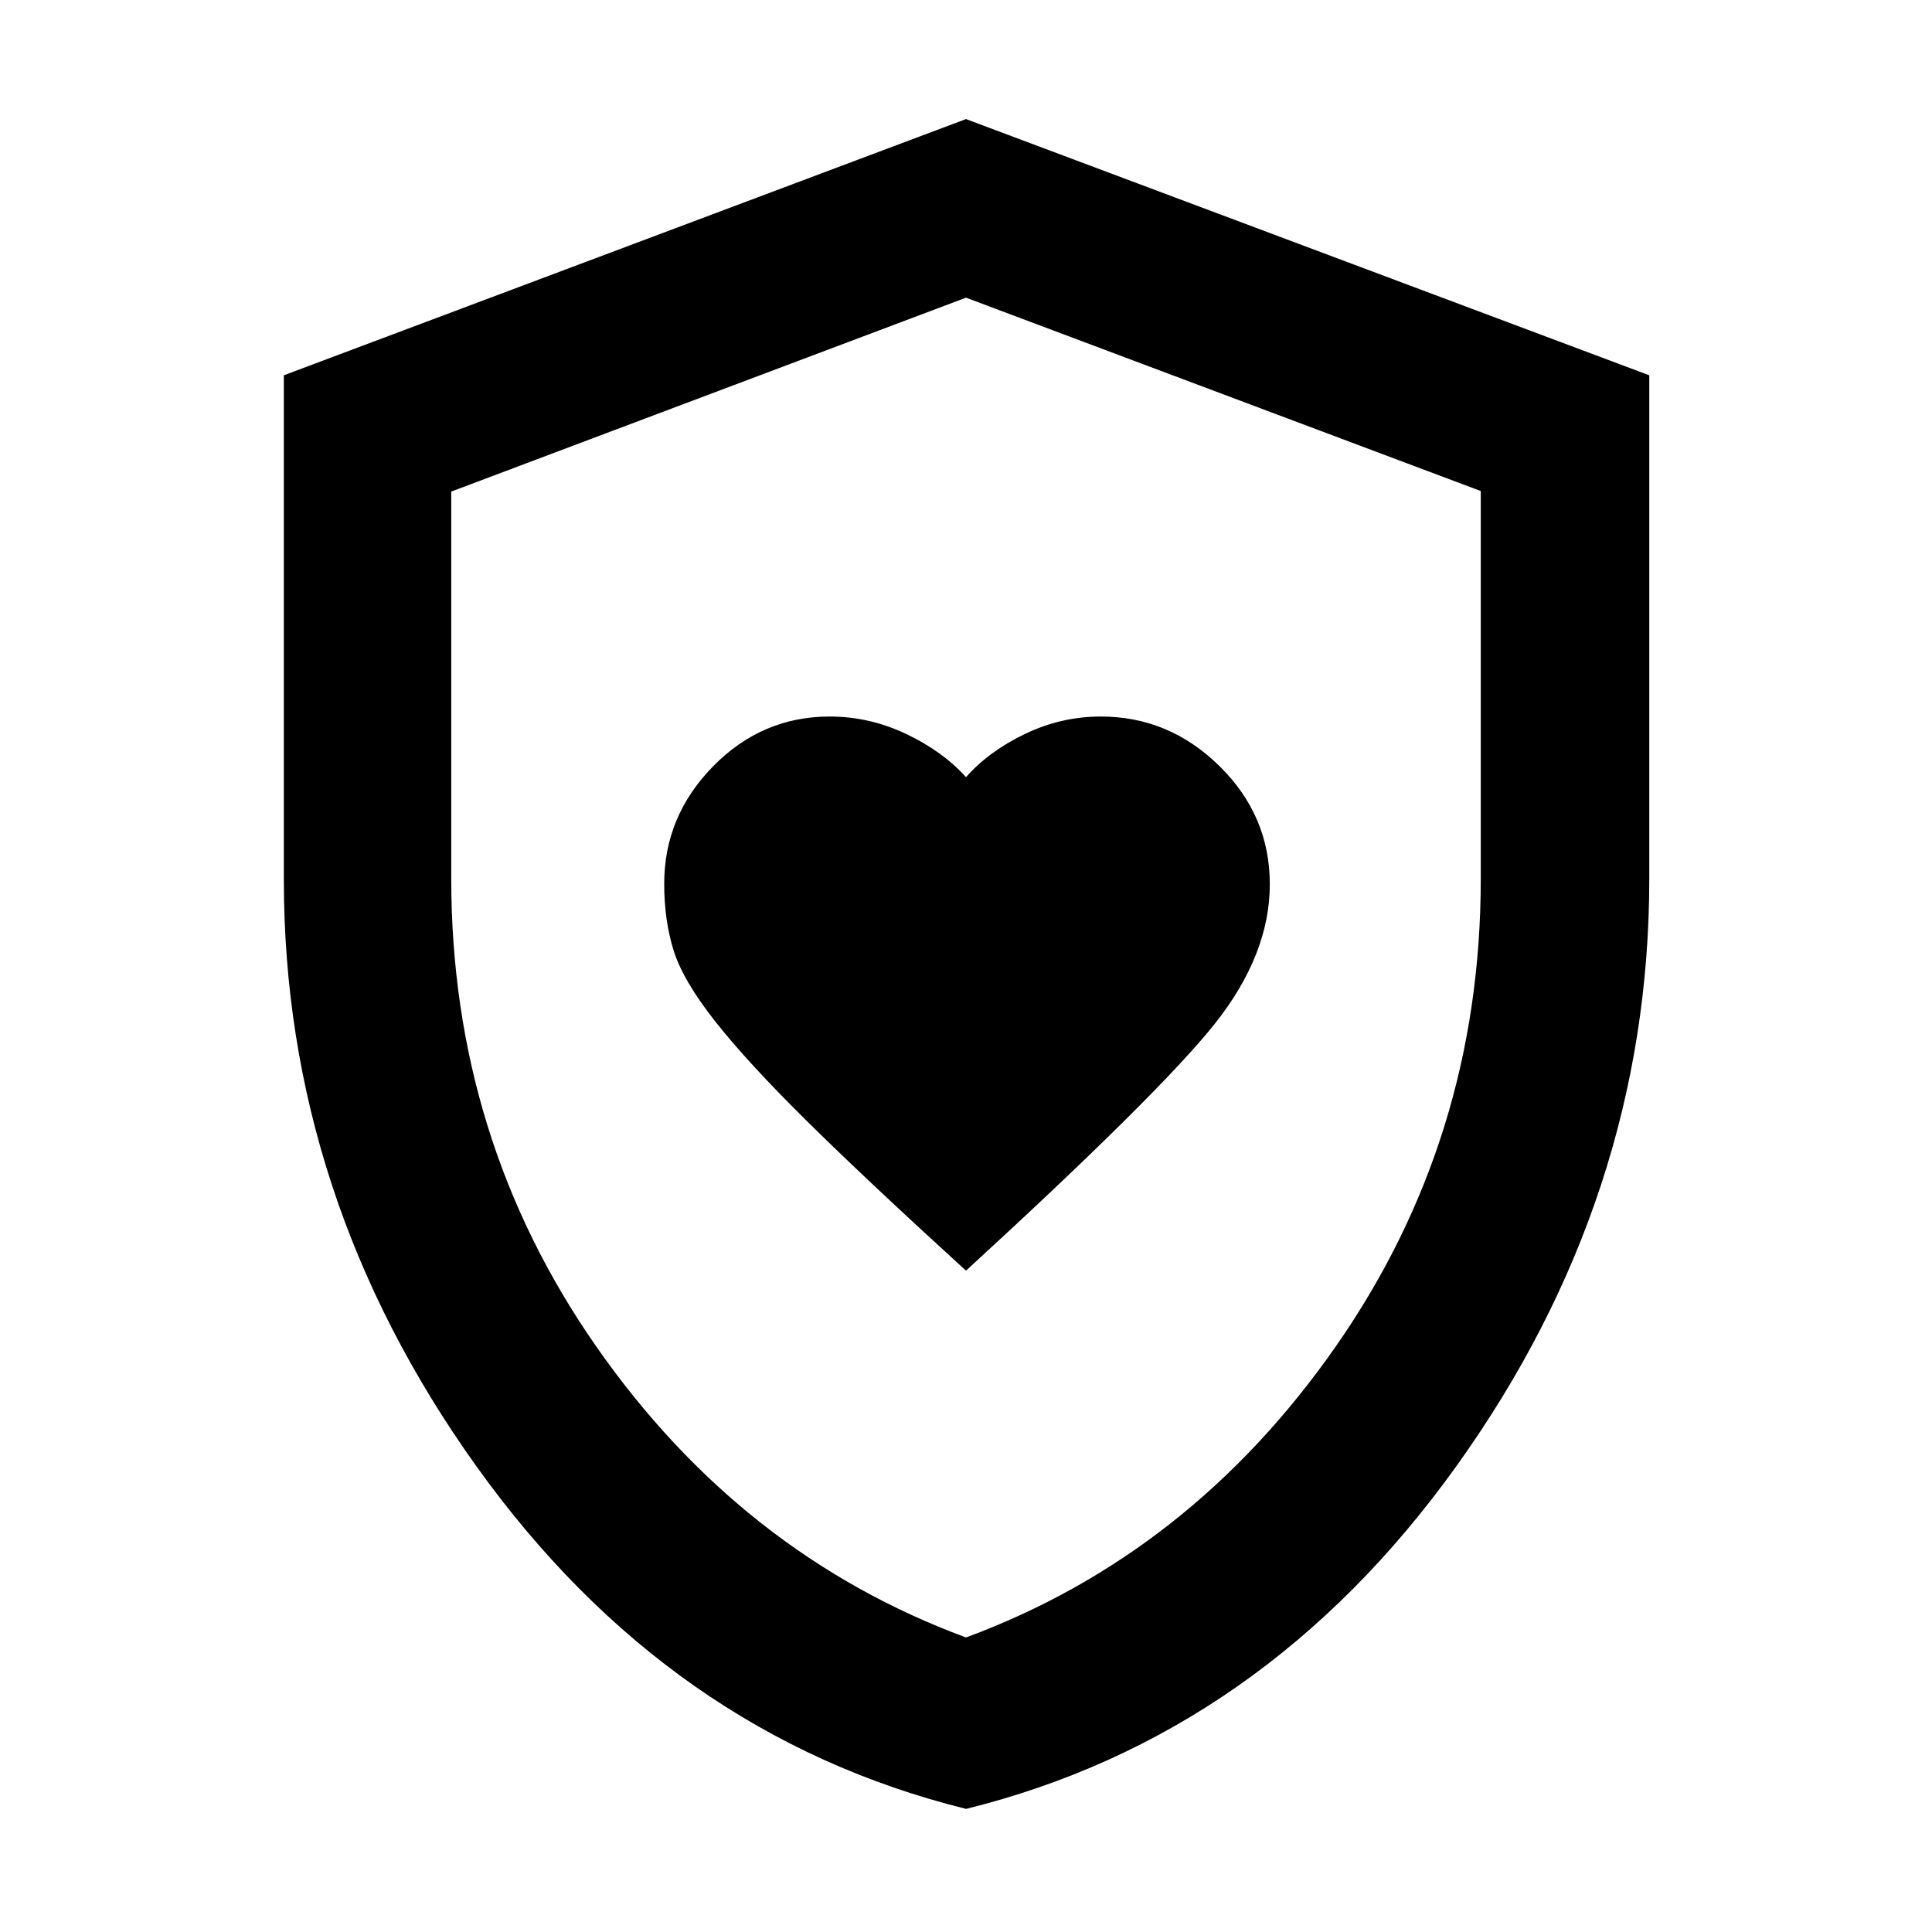 <svg xmlns="http://www.w3.org/2000/svg" height="48" viewBox="0 -960 960 960" width="48"><path d="M480-328.61q96.44-88.43 123.7-122.79 27.26-34.37 27.26-69.25 0-34.11-25.04-58.71-25.03-24.6-58.88-24.6-19.71 0-37.68 8.62-17.97 8.61-29.36 21.51-11.64-12.9-29.82-21.51-18.18-8.62-37.92-8.62-33.64 0-57.93 24.74-24.29 24.75-24.29 58.35 0 18.3 4.72 33.3 4.72 15 20.89 35.44 16.16 20.44 45.75 49.64t78.6 73.88Zm.06 267.44Q332.36-97.76 236.7-231.44q-95.66-133.68-95.66-291.4v-250.68L480-900.83l339.52 127.32v250.05q0 158.34-95.88 292.02Q627.75-97.76 480.06-61.17Zm-.06-85.18q111.61-41.26 183.7-144.55 72.08-103.3 72.08-232.28v-192.83L480-812.09l-255.78 96.35v192.3q0 129.24 72.08 232.54Q368.39-187.61 480-146.35ZM480-480Z"/></svg>